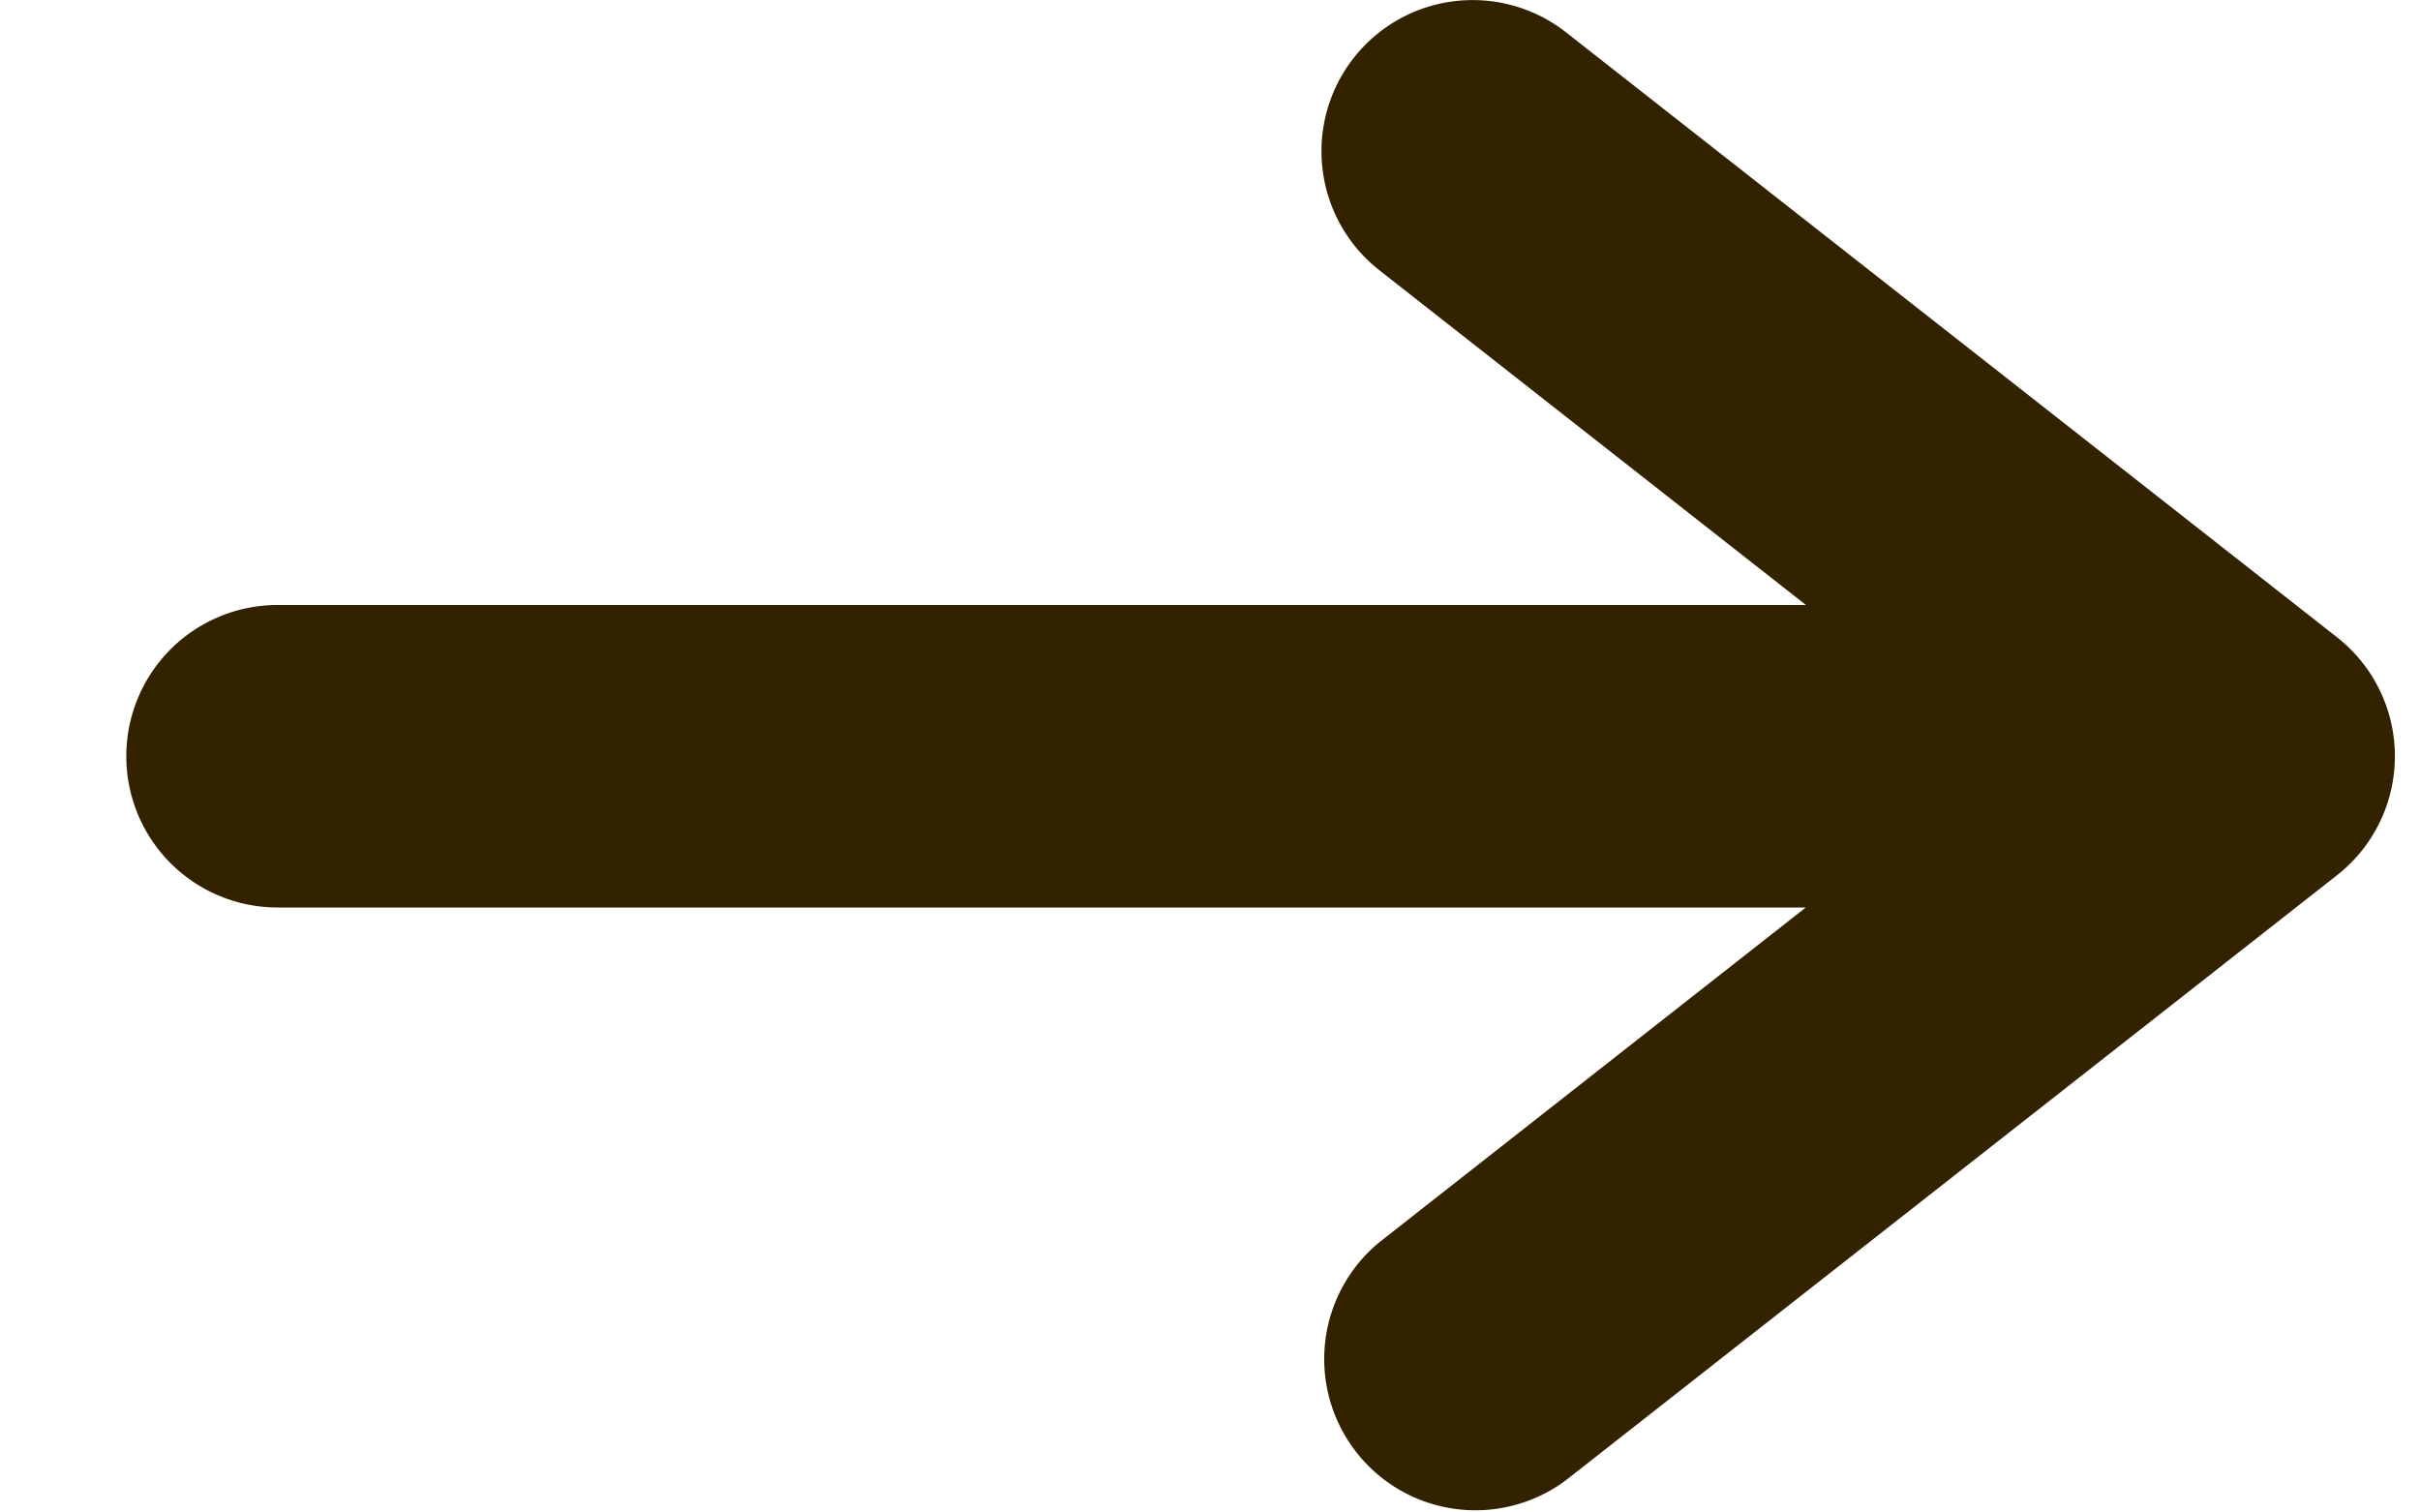 <svg width="16" height="10" fill="none" xmlns="http://www.w3.org/2000/svg"><path fill-rule="evenodd" clip-rule="evenodd" d="M8.95.383a1 1 0 0 1 1.403-.17l5.098 4a1 1 0 0 1 0 1.574l-5.098 4A1 1 0 0 1 9.12 8.213L11.939 6H1.835a1 1 0 0 1 0-2h10.105L9.12 1.787a1 1 0 0 1-.17-1.404Z" fill="#320"/></svg>